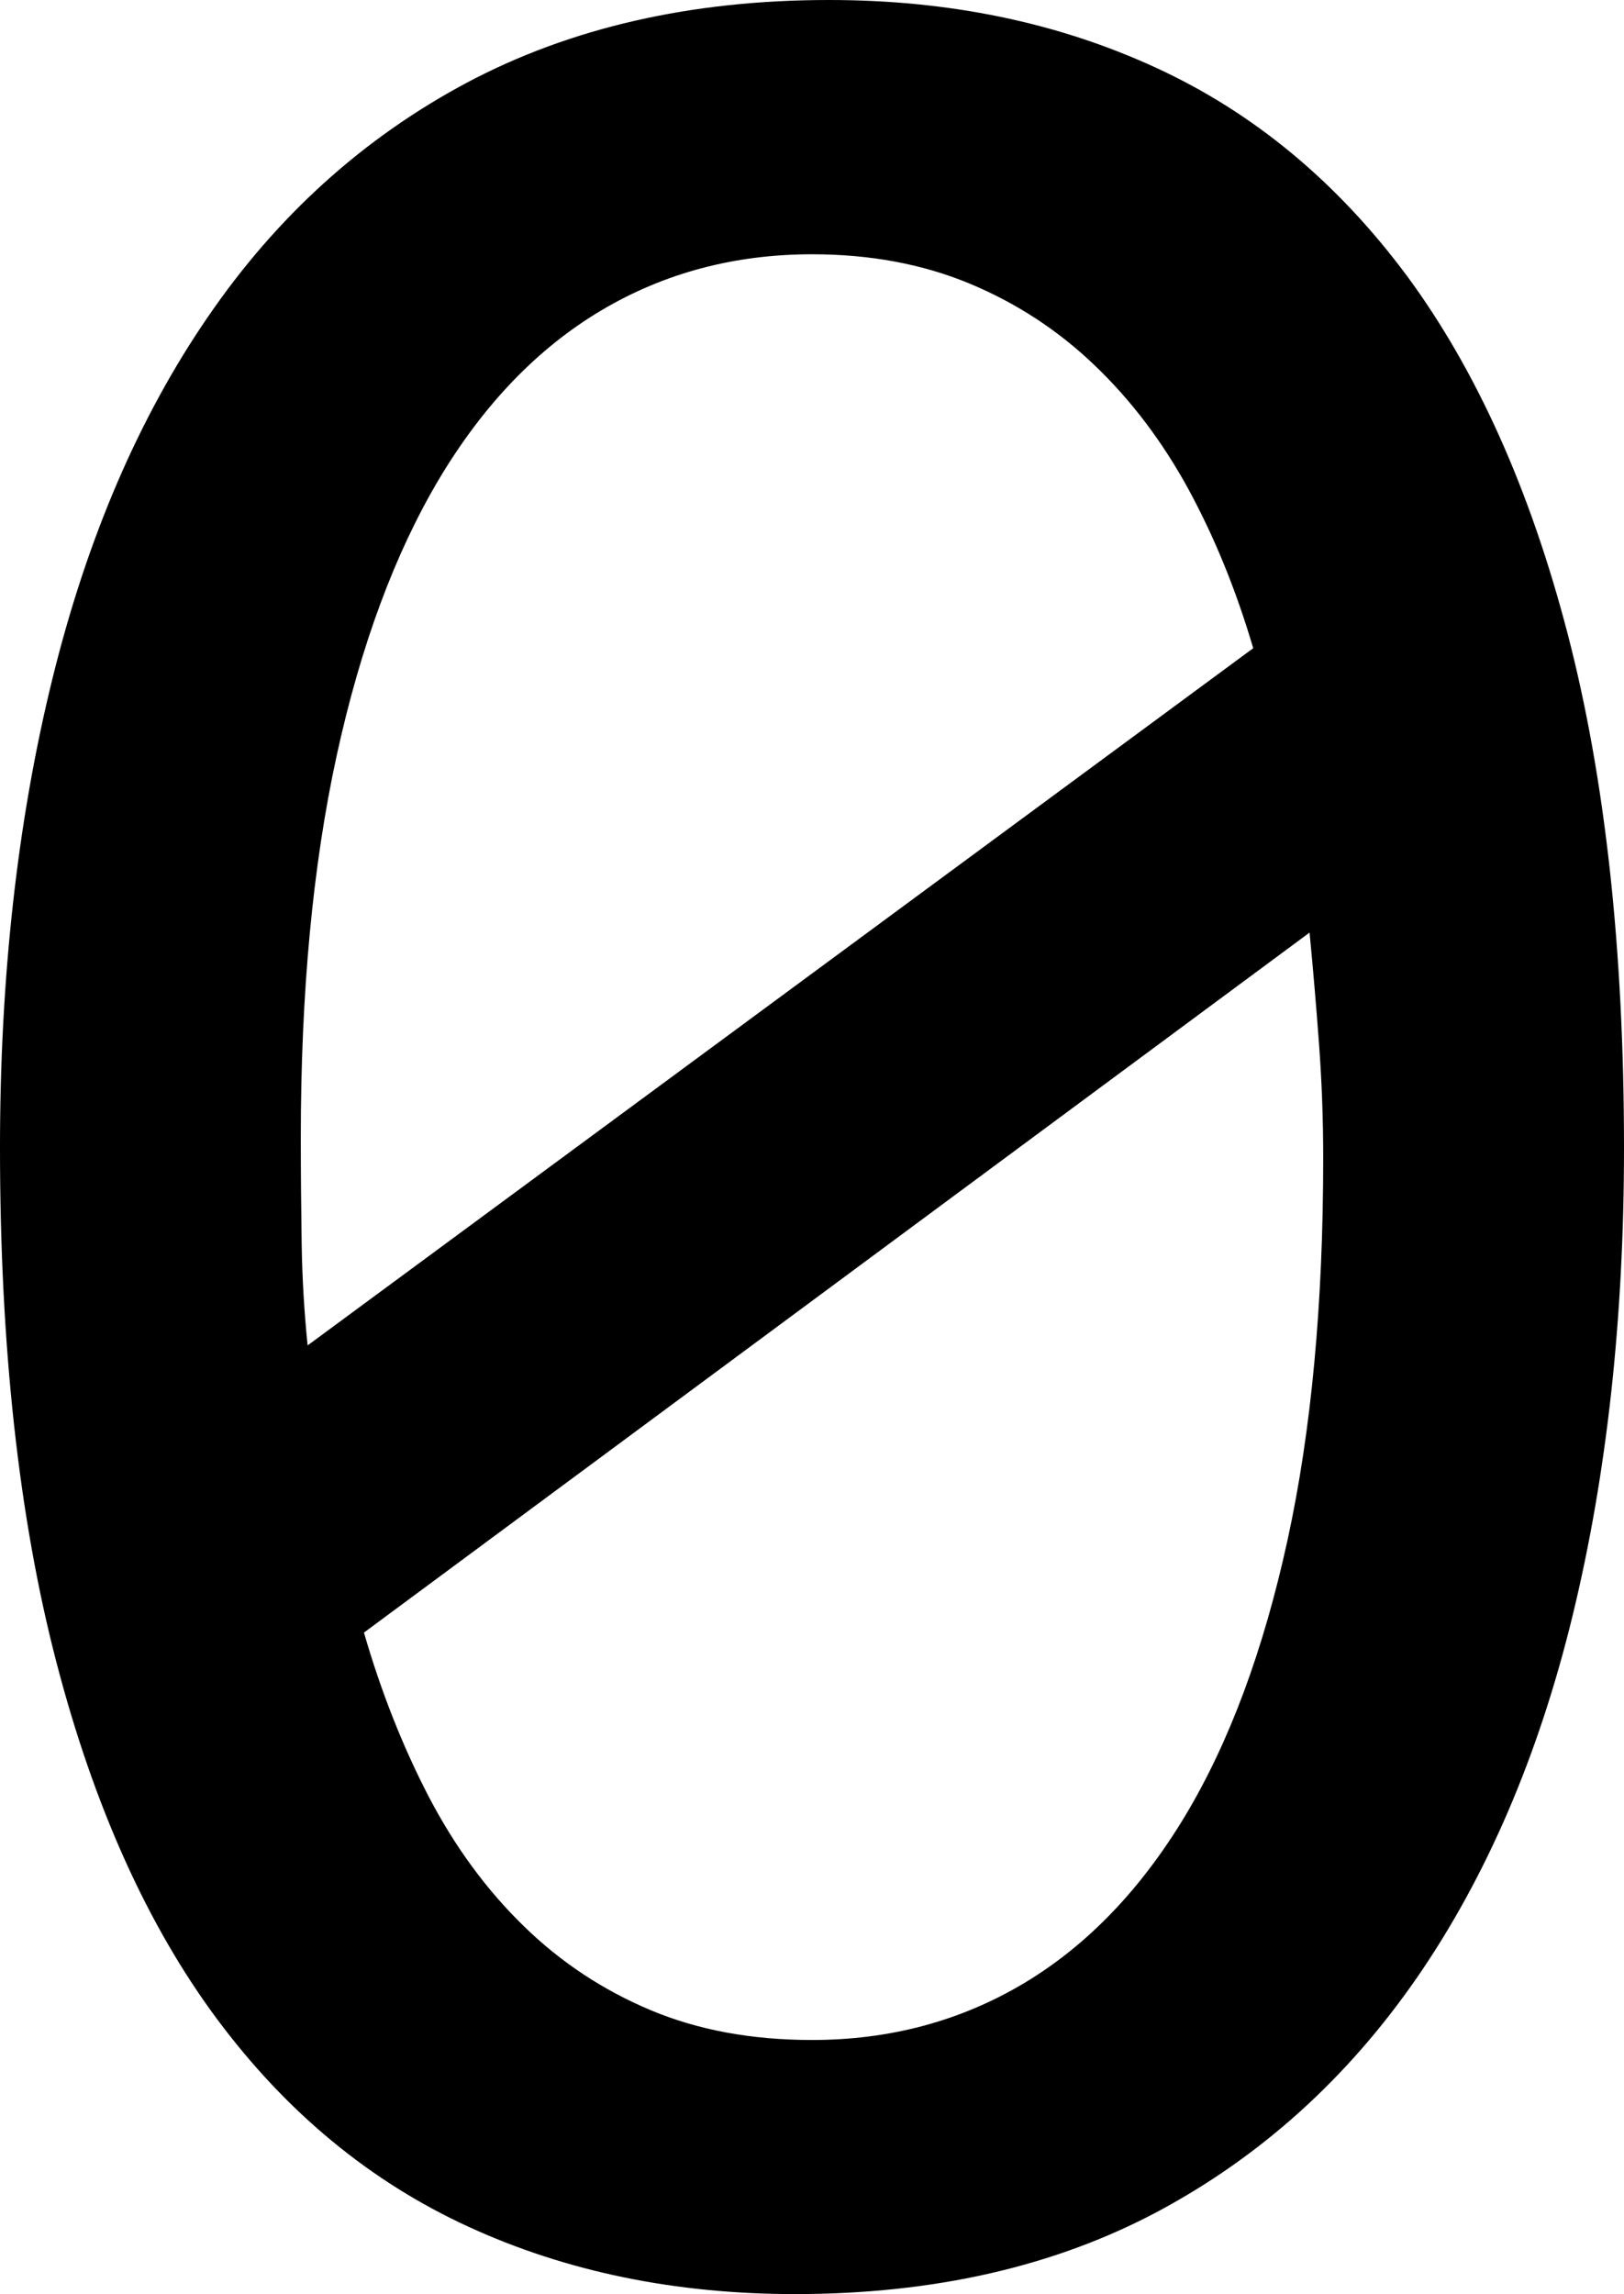 <?xml version="1.0" encoding="UTF-8" standalone="no"?>
<svg viewBox="0 0 9.281 13.109" preserveAspectRatio="xMinYMin meet" xmlns="http://www.w3.org/2000/svg">
    <path d="M9.281,6.560c0,0.976-0.098,1.866-0.293,2.669s-0.492,1.494-0.889,2.07c-0.398,0.576-0.892,1.022-1.48,1.337c-0.59,0.315-1.281,0.473-2.076,0.473c-0.684,0-1.307-0.128-1.866-0.385c-0.56-0.257-1.039-0.652-1.437-1.187c-0.396-0.533-0.703-1.213-0.918-2.04c-0.215-0.826-0.322-1.806-0.322-2.938c0-0.976,0.1-1.868,0.298-2.674c0.198-0.807,0.495-1.499,0.89-2.074c0.394-0.576,0.887-1.022,1.479-1.338c0.593-0.315,1.283-0.473,2.071-0.473c0.684,0,1.306,0.128,1.866,0.386c0.56,0.257,1.038,0.654,1.437,1.191c0.396,0.537,0.703,1.219,0.918,2.045S9.281,5.428,9.281,6.560z M1.719,6.502c0,0.201,0.002,0.402,0.005,0.603s0.015,0.396,0.034,0.583l5.404-3.984c-0.098-0.333-0.222-0.636-0.371-0.91c-0.15-0.274-0.329-0.51-0.538-0.709c-0.208-0.199-0.446-0.354-0.713-0.465c-0.268-0.111-0.567-0.167-0.899-0.167c-0.443,0-0.846,0.107-1.207,0.322s-0.67,0.536-0.924,0.961c-0.254,0.427-0.449,0.954-0.586,1.582S1.719,5.675,1.719,6.502z M7.562,6.618c0-0.22-0.008-0.438-0.024-0.654s-0.034-0.428-0.054-0.635l-5.404,4c0.098,0.339,0.222,0.652,0.371,0.939c0.15,0.287,0.331,0.533,0.543,0.739c0.211,0.206,0.452,0.365,0.723,0.479c0.271,0.114,0.578,0.171,0.924,0.171c0.442,0,0.845-0.107,1.207-0.322c0.361-0.215,0.669-0.534,0.924-0.957c0.254-0.423,0.449-0.949,0.586-1.577S7.562,7.446,7.562,6.618z"/>
</svg>